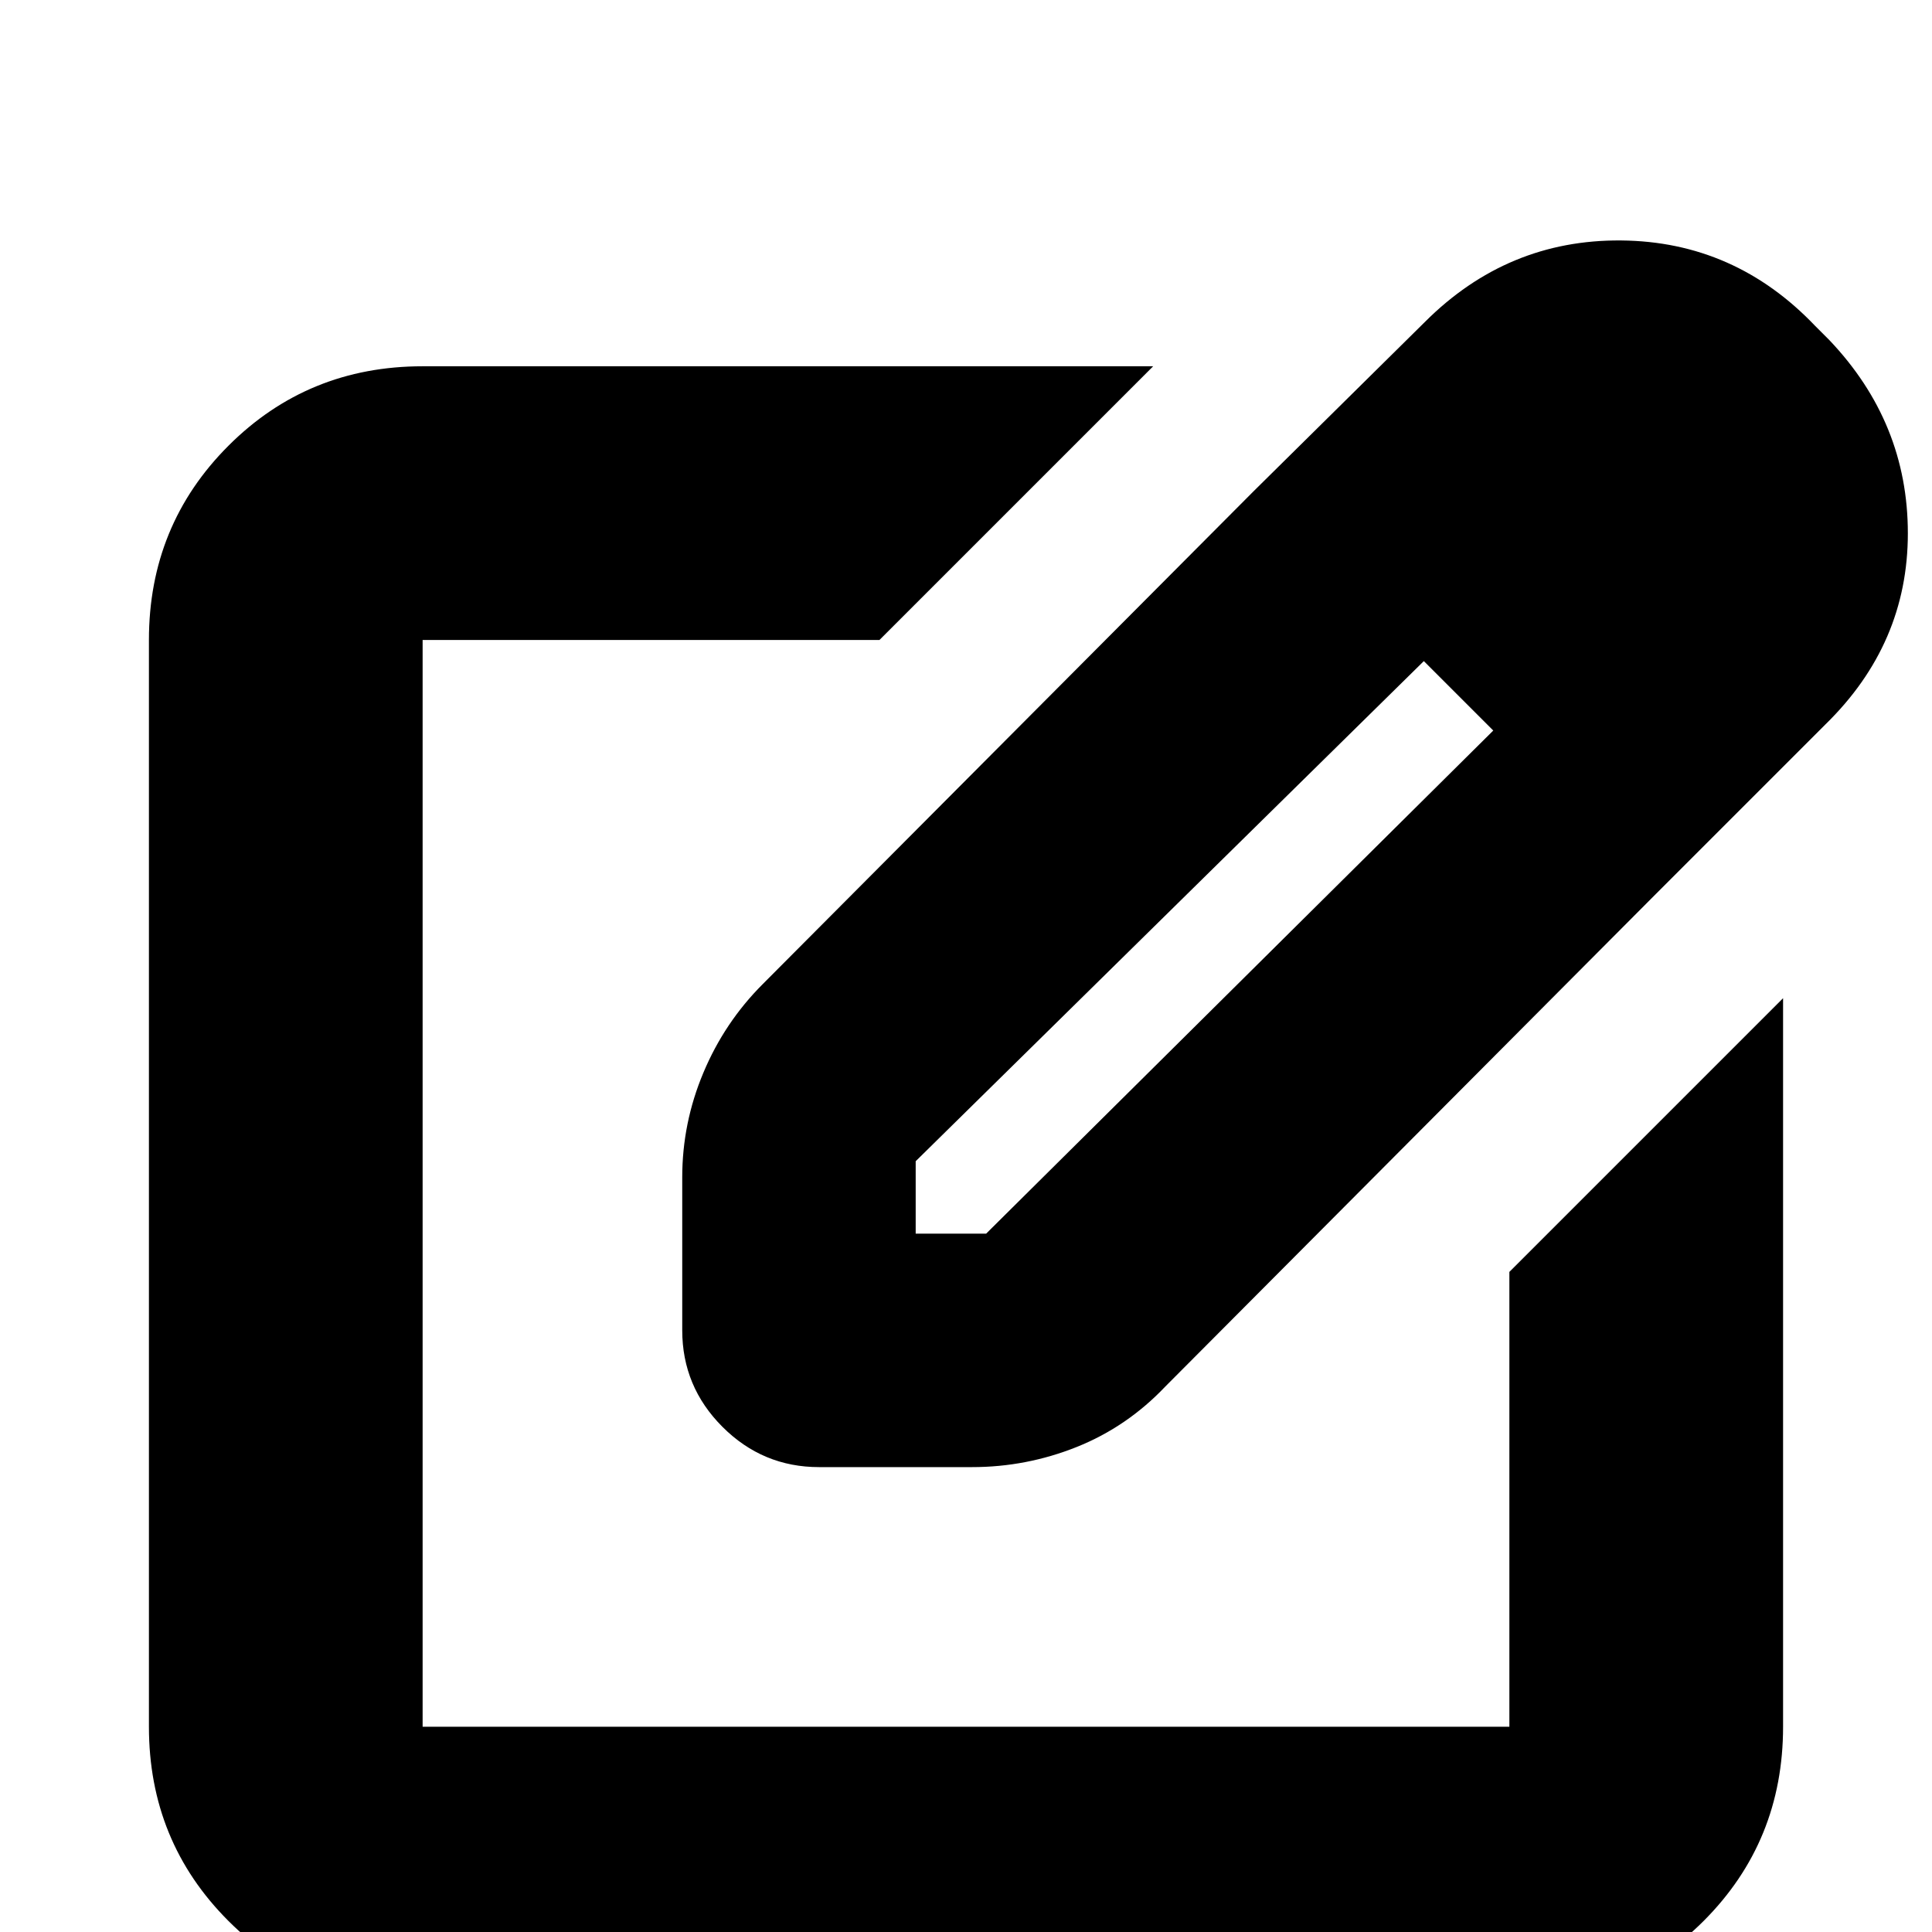 <svg xmlns="http://www.w3.org/2000/svg" height="24" width="24"><path d="M5.25 24.85q-1.425 0-2.412-.987-.988-.988-.988-2.413V7.95q0-1.425.988-2.413.987-.987 2.412-.987h9.075l-3.4 3.4H5.25v13.5h13.5V15.8l3.4-3.4v9.05q0 1.425-.987 2.413-.988.987-2.413.987ZM12 14.7Zm3.575-8.6L17.7 8.2l-6.325 6.225v.9h.875l6.3-6.25 2.025 2.025-6.1 6.125q-.475.5-1.1.75-.625.25-1.3.25h-1.9q-.7 0-1.2-.5t-.5-1.2v-1.9q0-.675.263-1.3.262-.625.737-1.1Zm5 5-5-5L17.7 4q1.025-1.025 2.438-1.013Q21.55 3 22.55 4.05l.175.175q.975 1.025.975 2.4T22.675 9Z"/></svg>